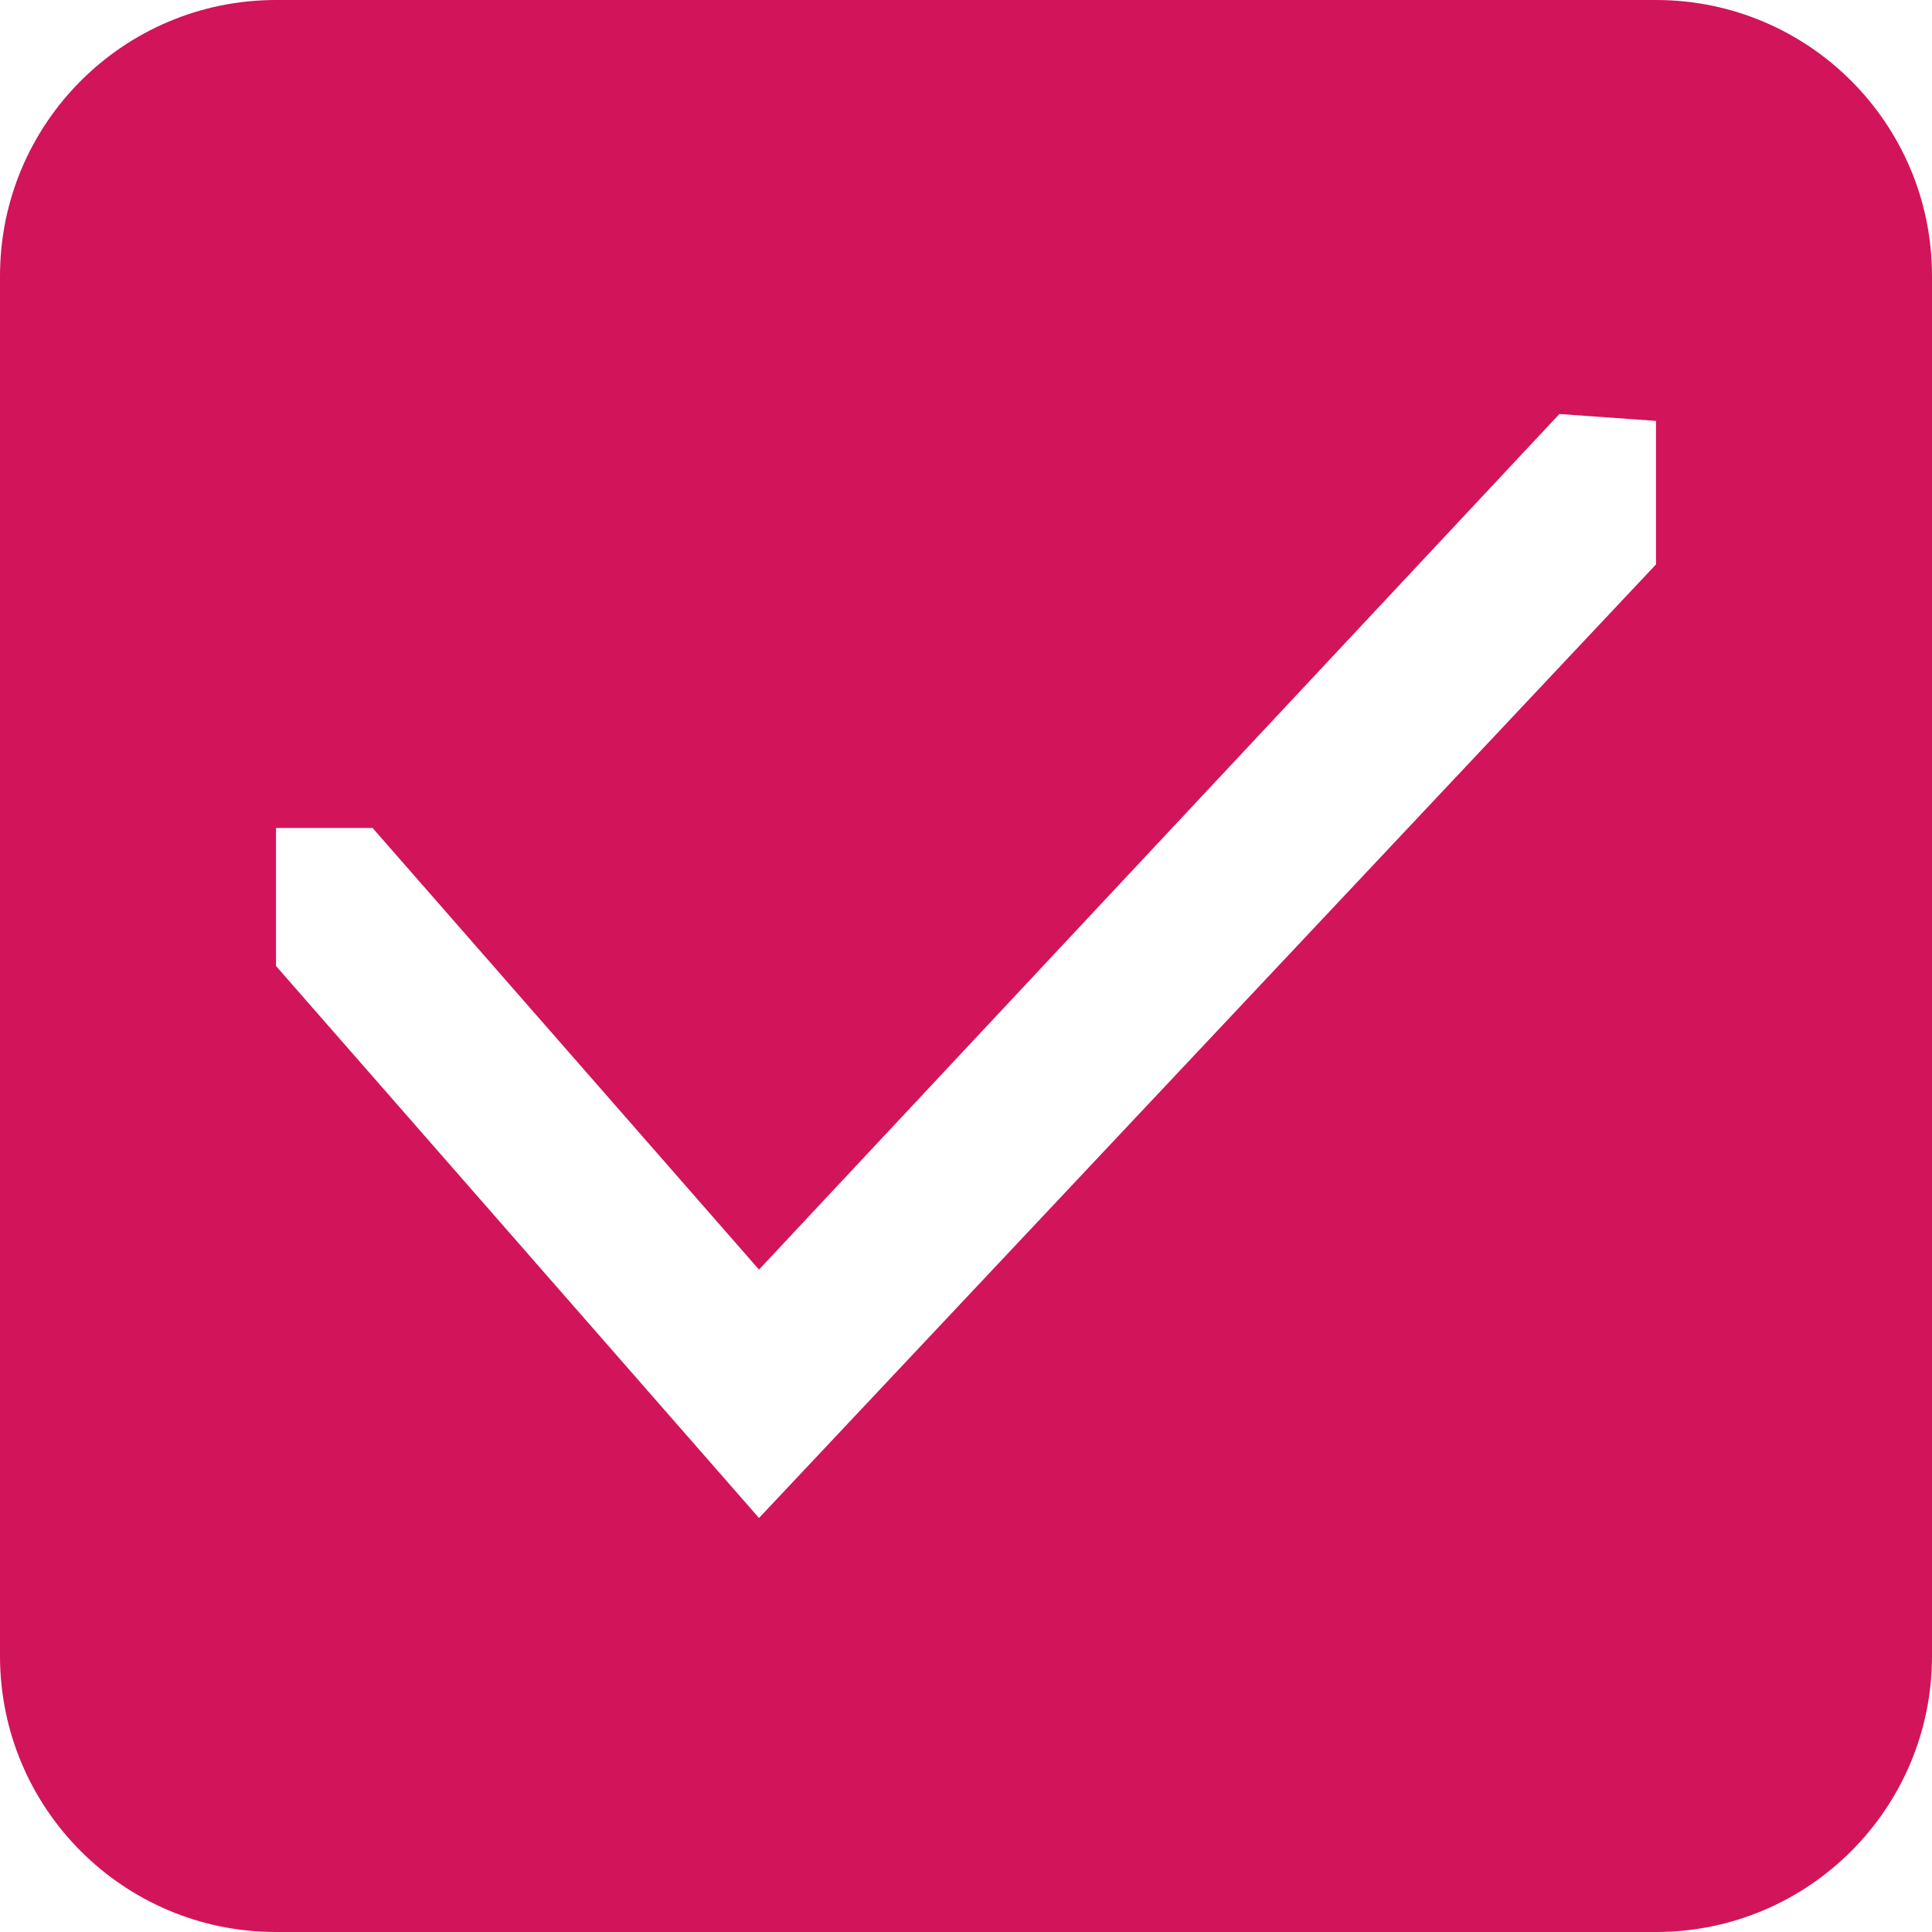 <svg id="SvgjsSvg1000" xmlns="http://www.w3.org/2000/svg" version="1.1" xmlns:xlink="http://www.w3.org/1999/xlink" xmlns:svgjs="http://svgjs.com/svgjs" width="14" height="14" viewBox="0 0 14 14"><title>Combined Shape</title><desc>Created with Avocode.</desc><defs id="SvgjsDefs1001"></defs><path id="SvgjsPath1007" d="M430 7070C430 7068.895 430.895 7068 432 7068L442 7068C443.105 7068 444 7068.895 444 7070L444 7080C444 7081.105 443.105 7082 442 7082L432 7082C430.895 7082 430 7081.105 430 7080ZM435.5 7079L442 7072.09L442 7071.05L441.3 7071L435.5 7077.2L432.7 7074L432 7074L432 7075Z " fill="#d2145a" fill-opacity="1" transform="matrix(1,0,0,1,-430,-7068)"></path></svg>